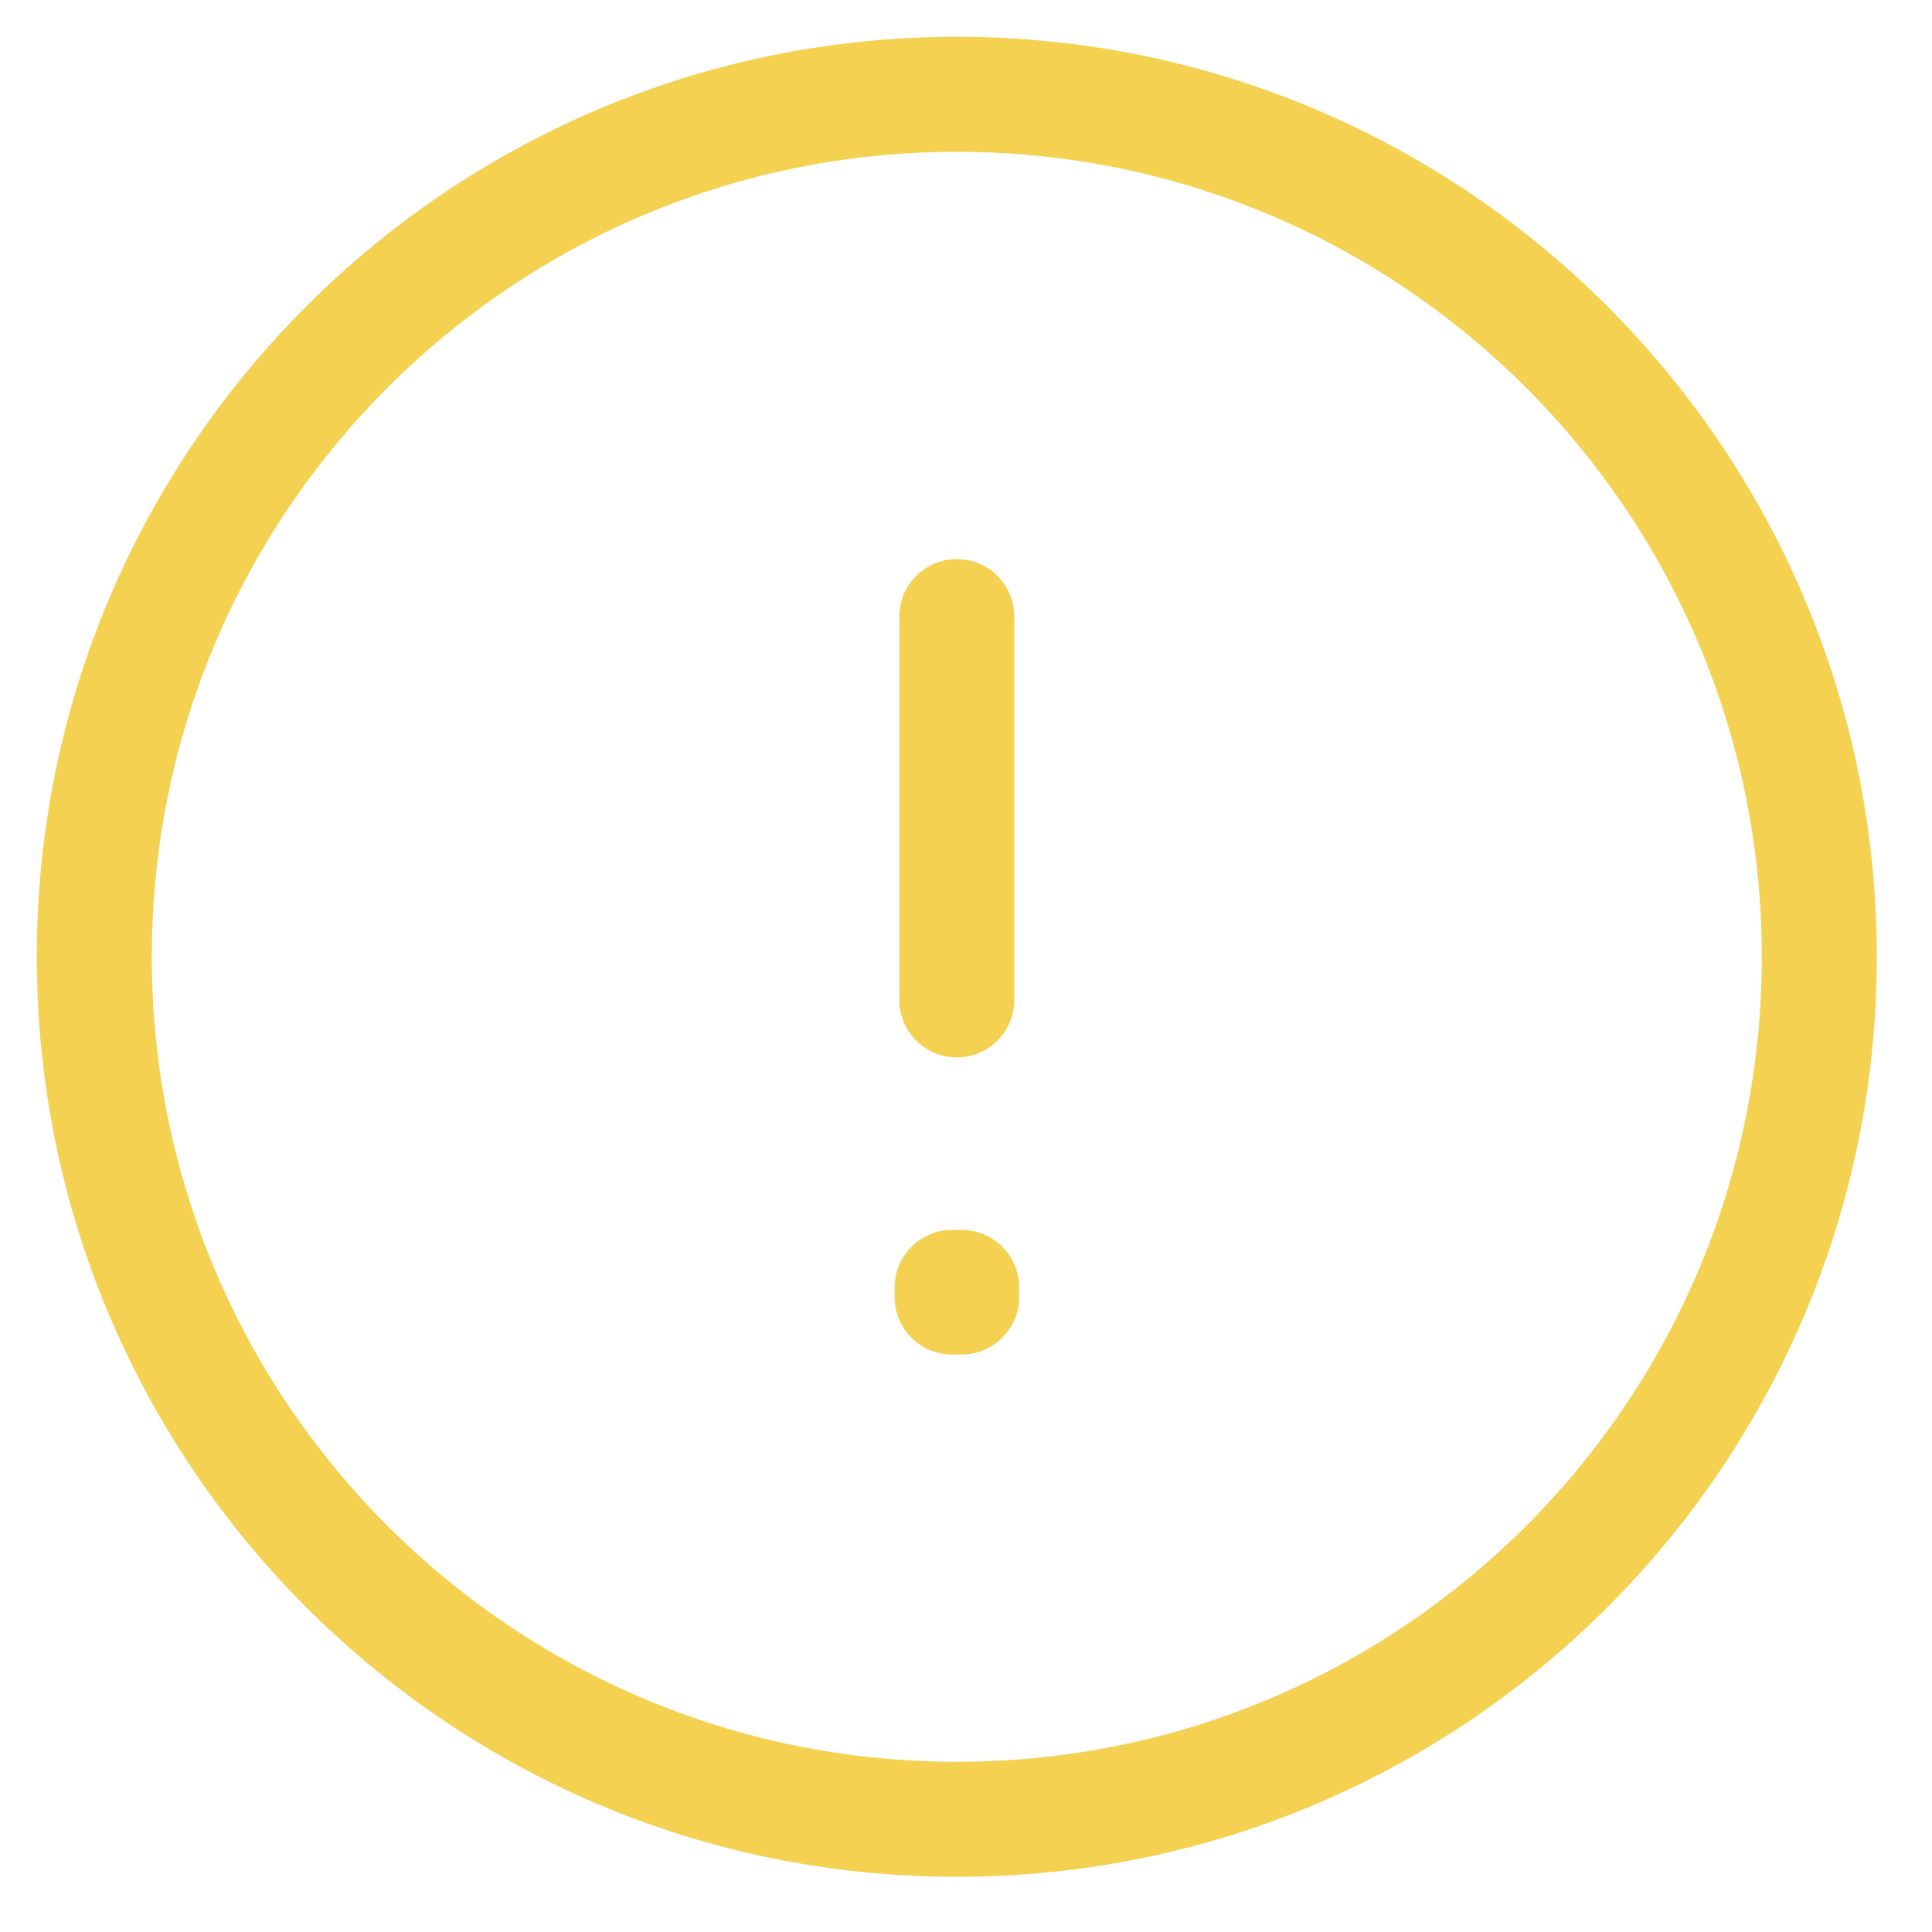 <svg width="21" height="21" viewBox="0 0 21 21" fill="none" xmlns="http://www.w3.org/2000/svg">
<path fill-rule="evenodd" clip-rule="evenodd" d="M10.4 1.65C5.568 1.65 1.65 5.568 1.65 10.4C1.65 15.233 5.568 19.15 10.4 19.15C15.233 19.15 19.15 15.233 19.15 10.4C19.15 5.568 15.233 1.65 10.4 1.65ZM0.4 10.4C0.4 4.878 4.878 0.4 10.4 0.4C15.923 0.4 20.4 4.878 20.4 10.4C20.4 15.923 15.923 20.4 10.4 20.4C4.878 20.4 0.4 15.923 0.4 10.4Z" fill="#F4D150"/>
<path fill-rule="evenodd" clip-rule="evenodd" d="M9.724 13.994C9.724 13.649 10.003 13.369 10.348 13.369H10.453C10.798 13.369 11.078 13.649 11.078 13.994V14.098C11.078 14.443 10.798 14.723 10.453 14.723H10.348C10.003 14.723 9.724 14.443 9.724 14.098V13.994Z" fill="#F4D150"/>
<path fill-rule="evenodd" clip-rule="evenodd" d="M10.4 6.077C10.746 6.077 11.025 6.357 11.025 6.702V10.869C11.025 11.214 10.746 11.494 10.4 11.494C10.055 11.494 9.775 11.214 9.775 10.869V6.702C9.775 6.357 10.055 6.077 10.4 6.077Z" fill="#F4D150"/>
</svg>
